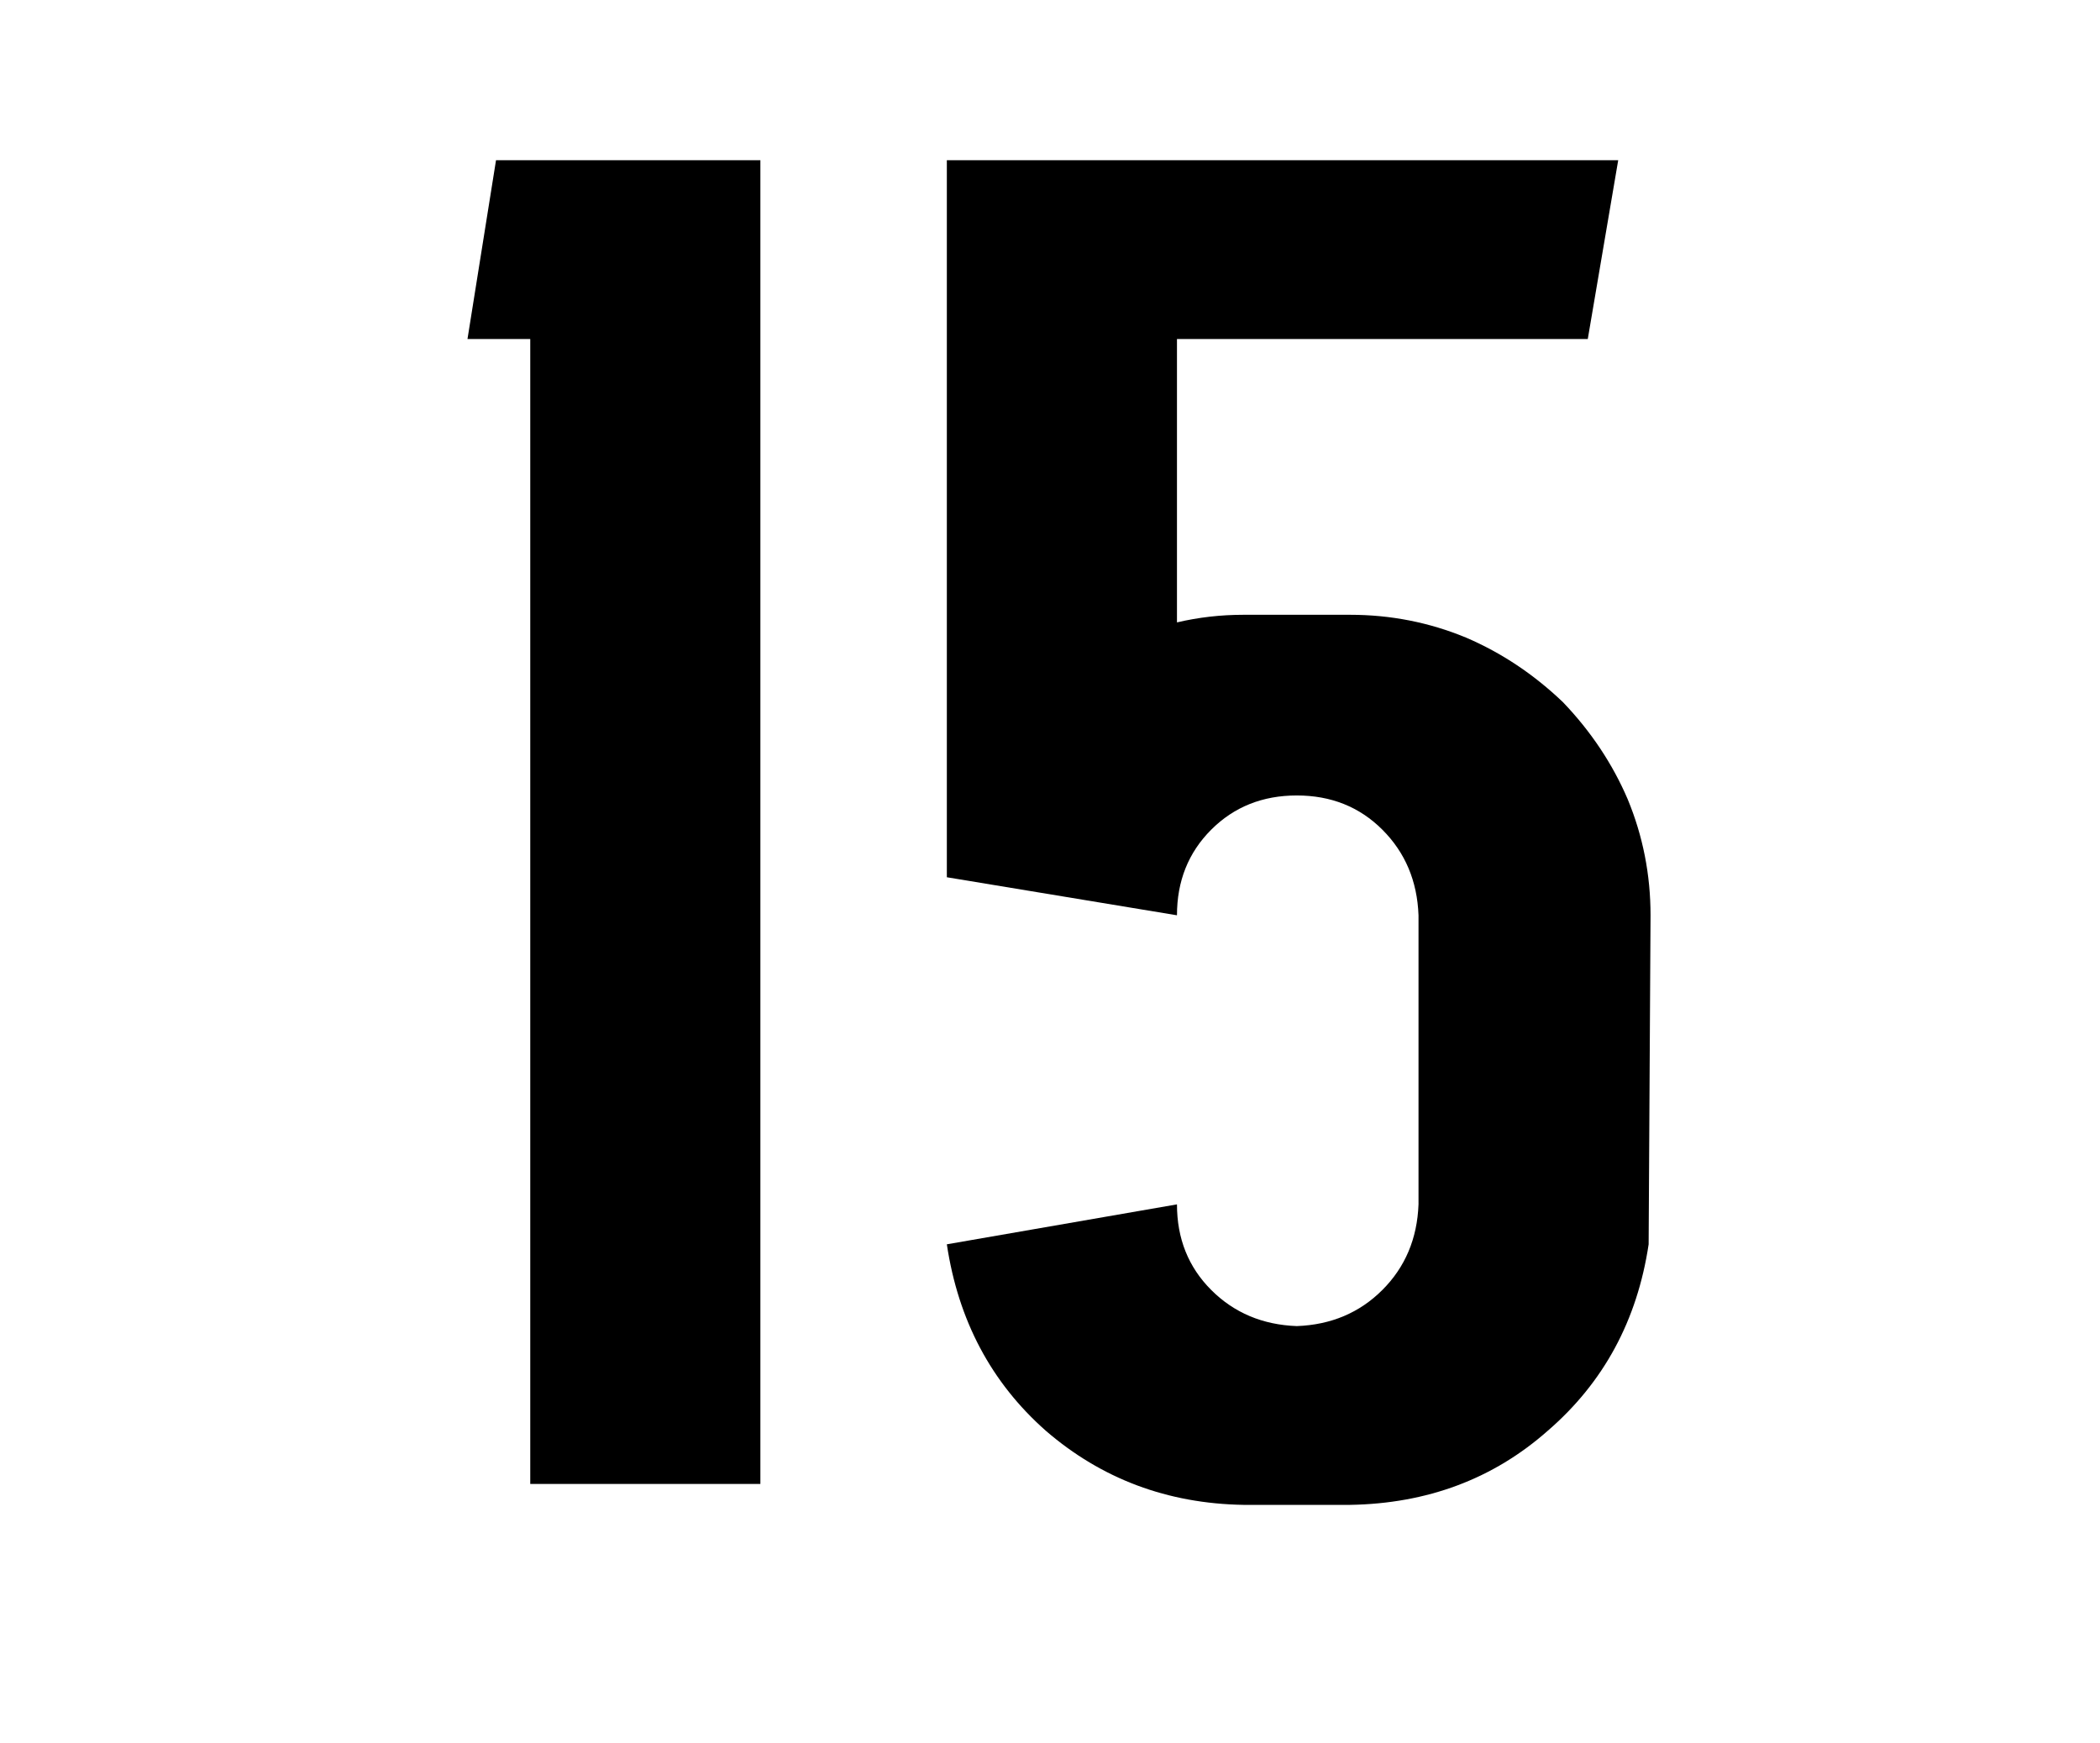 <svg width="106" height="88" viewBox="0 0 106 88" fill="none" xmlns="http://www.w3.org/2000/svg">
<path d="M25.037 8.088L23.597 17.112H26.765V74.904H38.381V8.088H25.037ZM68.145 31.032H62.769C61.617 31.032 60.497 31.16 59.409 31.416V17.112H80.145L81.681 8.088H47.793V44.28L59.409 46.2C59.409 44.472 59.985 43.032 61.137 41.88C62.289 40.728 63.729 40.152 65.457 40.152C67.185 40.152 68.625 40.728 69.777 41.88C70.929 43.032 71.537 44.472 71.601 46.2V60.792C71.537 62.52 70.929 63.96 69.777 65.112C68.625 66.264 67.185 66.872 65.457 66.936C63.729 66.872 62.289 66.264 61.137 65.112C59.985 63.96 59.409 62.52 59.409 60.792L47.793 62.808C48.369 66.648 50.033 69.784 52.785 72.216C55.601 74.648 58.929 75.896 62.769 75.96H68.145C72.049 75.896 75.377 74.648 78.129 72.216C80.945 69.784 82.641 66.648 83.217 62.808L83.313 46.2C83.313 44.152 82.929 42.2 82.161 40.344C81.393 38.552 80.305 36.92 78.897 35.448C77.425 34.04 75.793 32.952 74.001 32.184C72.145 31.416 70.193 31.032 68.145 31.032Z" fill="black"/>
</svg>
